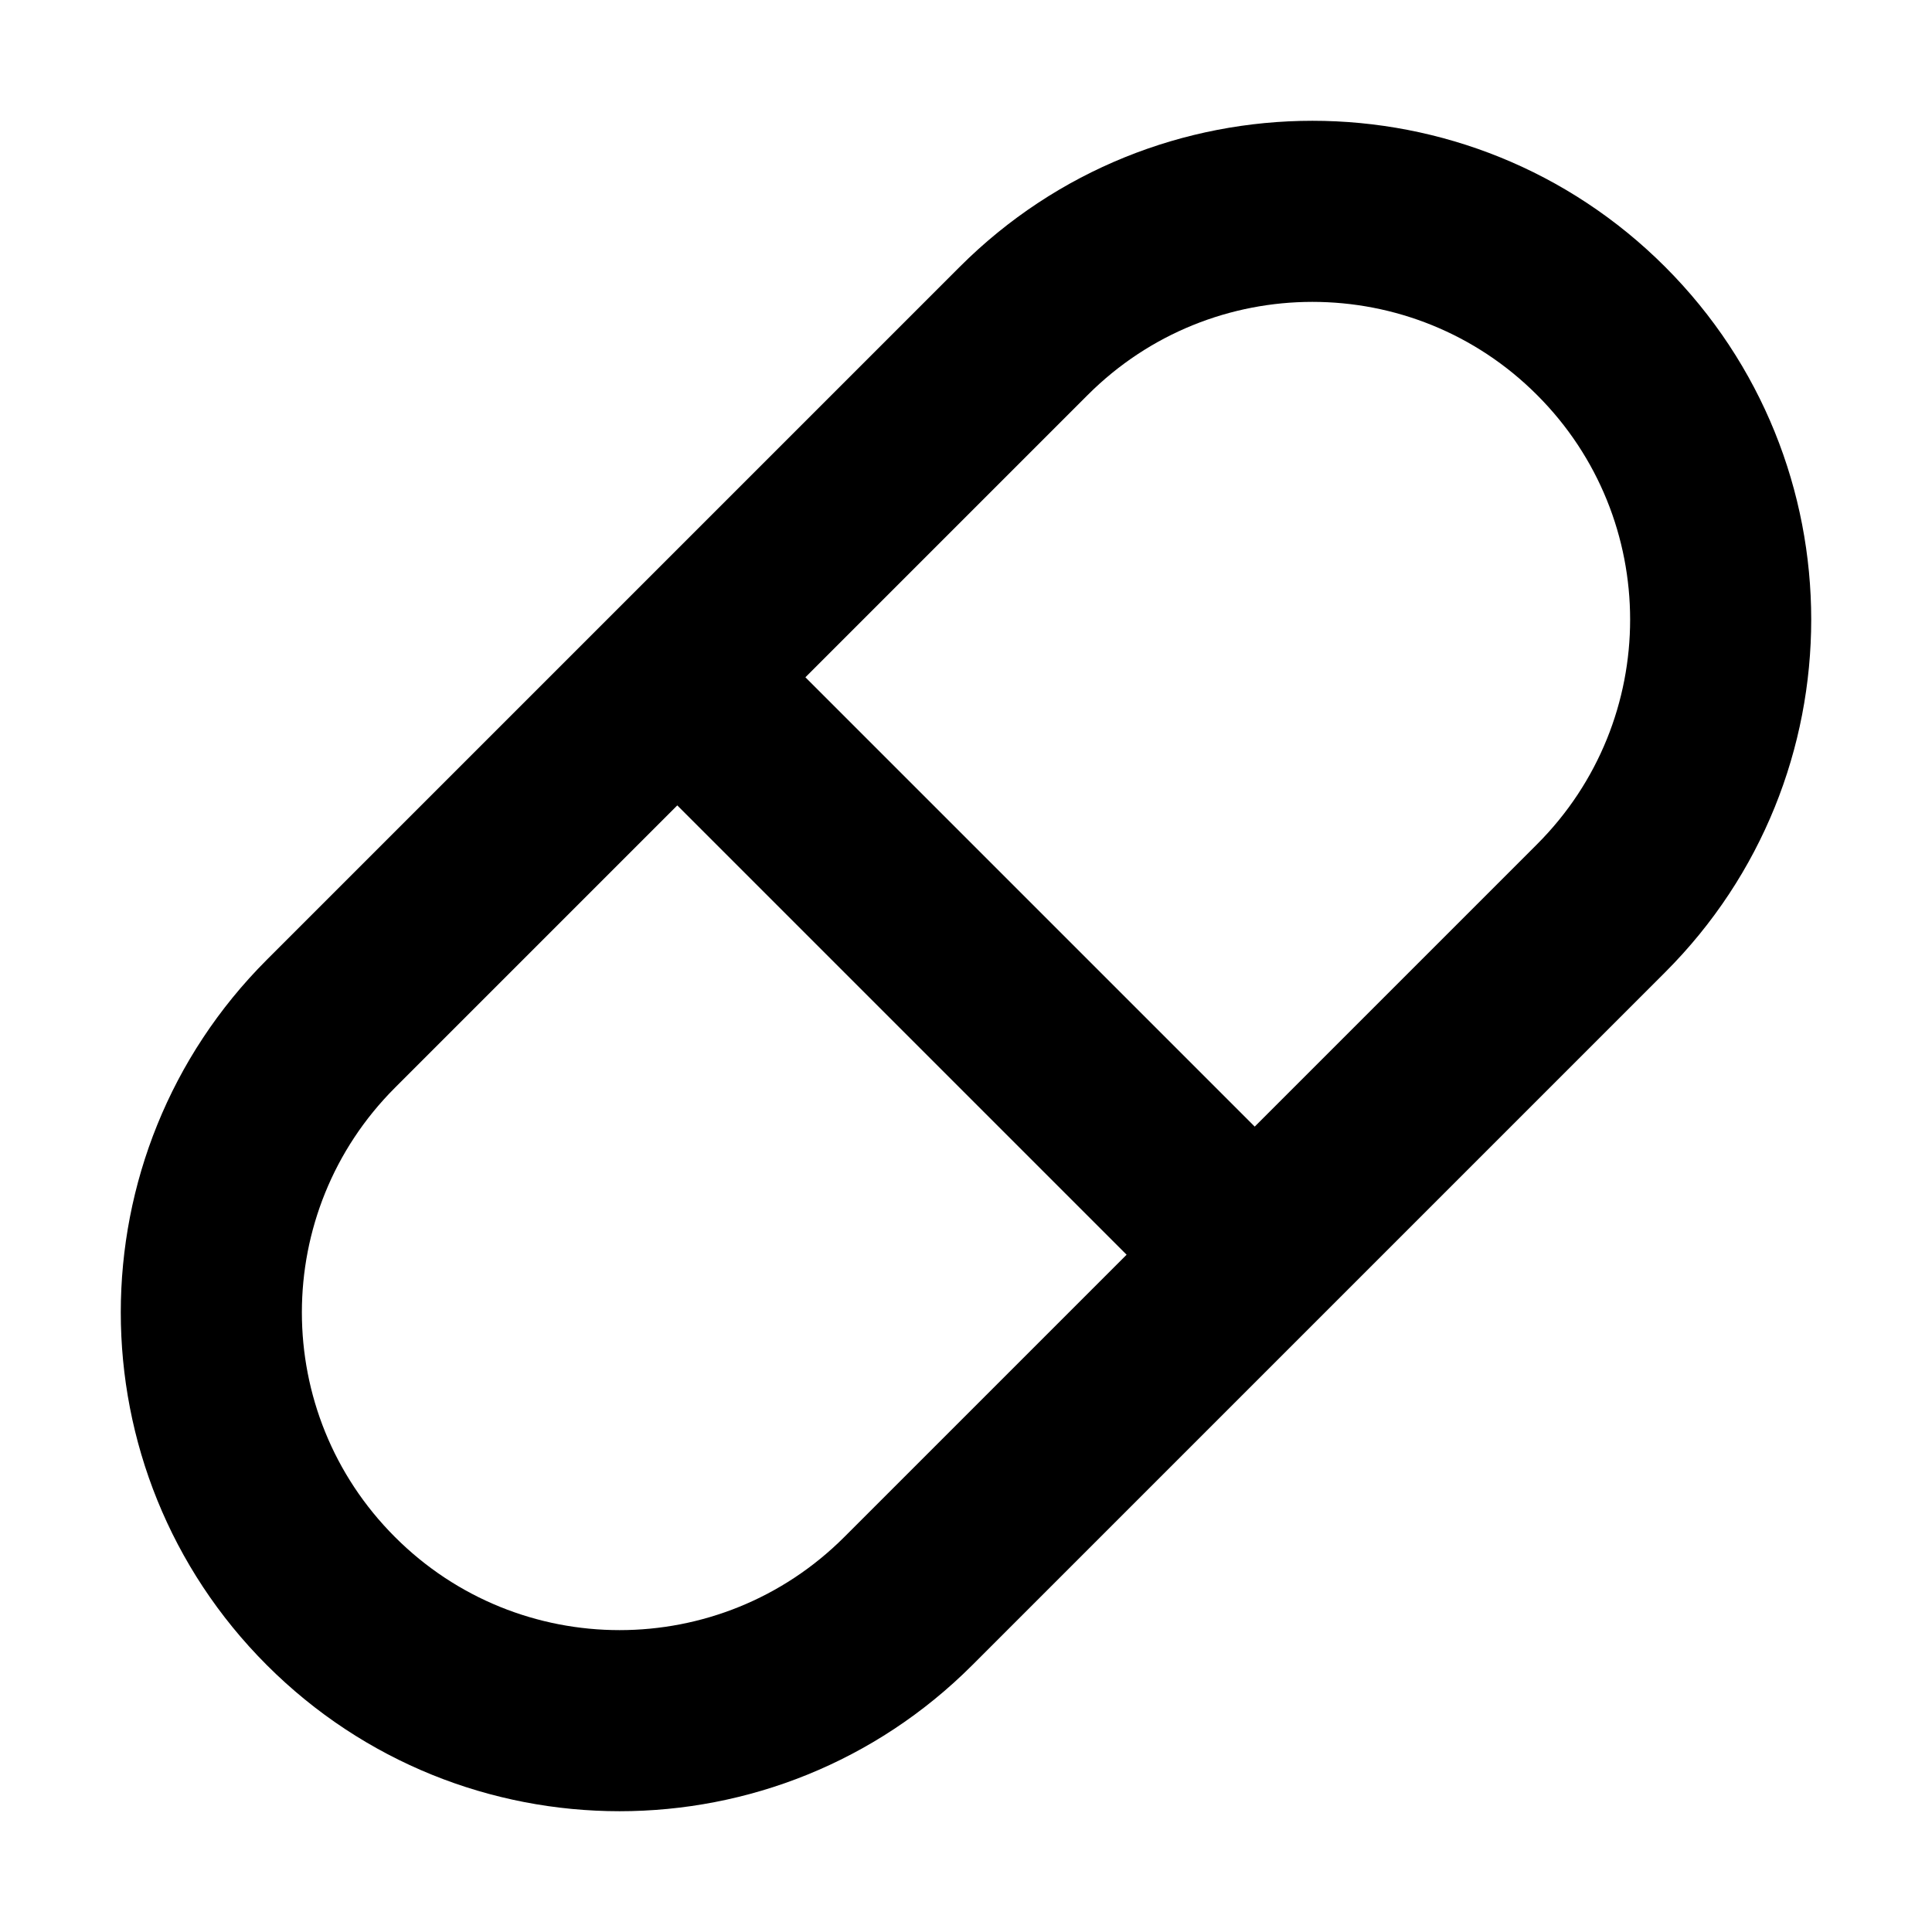 <svg width="32" height="32" viewBox="0 0 16 16" fill="none" xmlns="http://www.w3.org/2000/svg">
<rect x="0" y="0" width="16" height="16" fill="#fff"/>
<path fill-rule="evenodd" clip-rule="evenodd" d="M12.729 3.271C11.702 2.243 10.036 2.243 9.008 3.271L6.67 5.609L10.391 9.33L12.729 6.992C13.757 5.964 13.757 4.298 12.729 3.271ZM9.33 10.391L5.609 6.67L3.271 9.008C2.243 10.036 2.243 11.702 3.271 12.729C4.298 13.757 5.964 13.757 6.992 12.729L9.33 10.391ZM7.948 2.21C9.561 0.597 12.177 0.597 13.79 2.21C15.403 3.823 15.403 6.439 13.79 8.052L8.052 13.79C6.439 15.403 3.823 15.403 2.21 13.79C0.597 12.177 0.597 9.561 2.21 7.948L7.948 2.21Z" fill="#000"/>
</svg>
